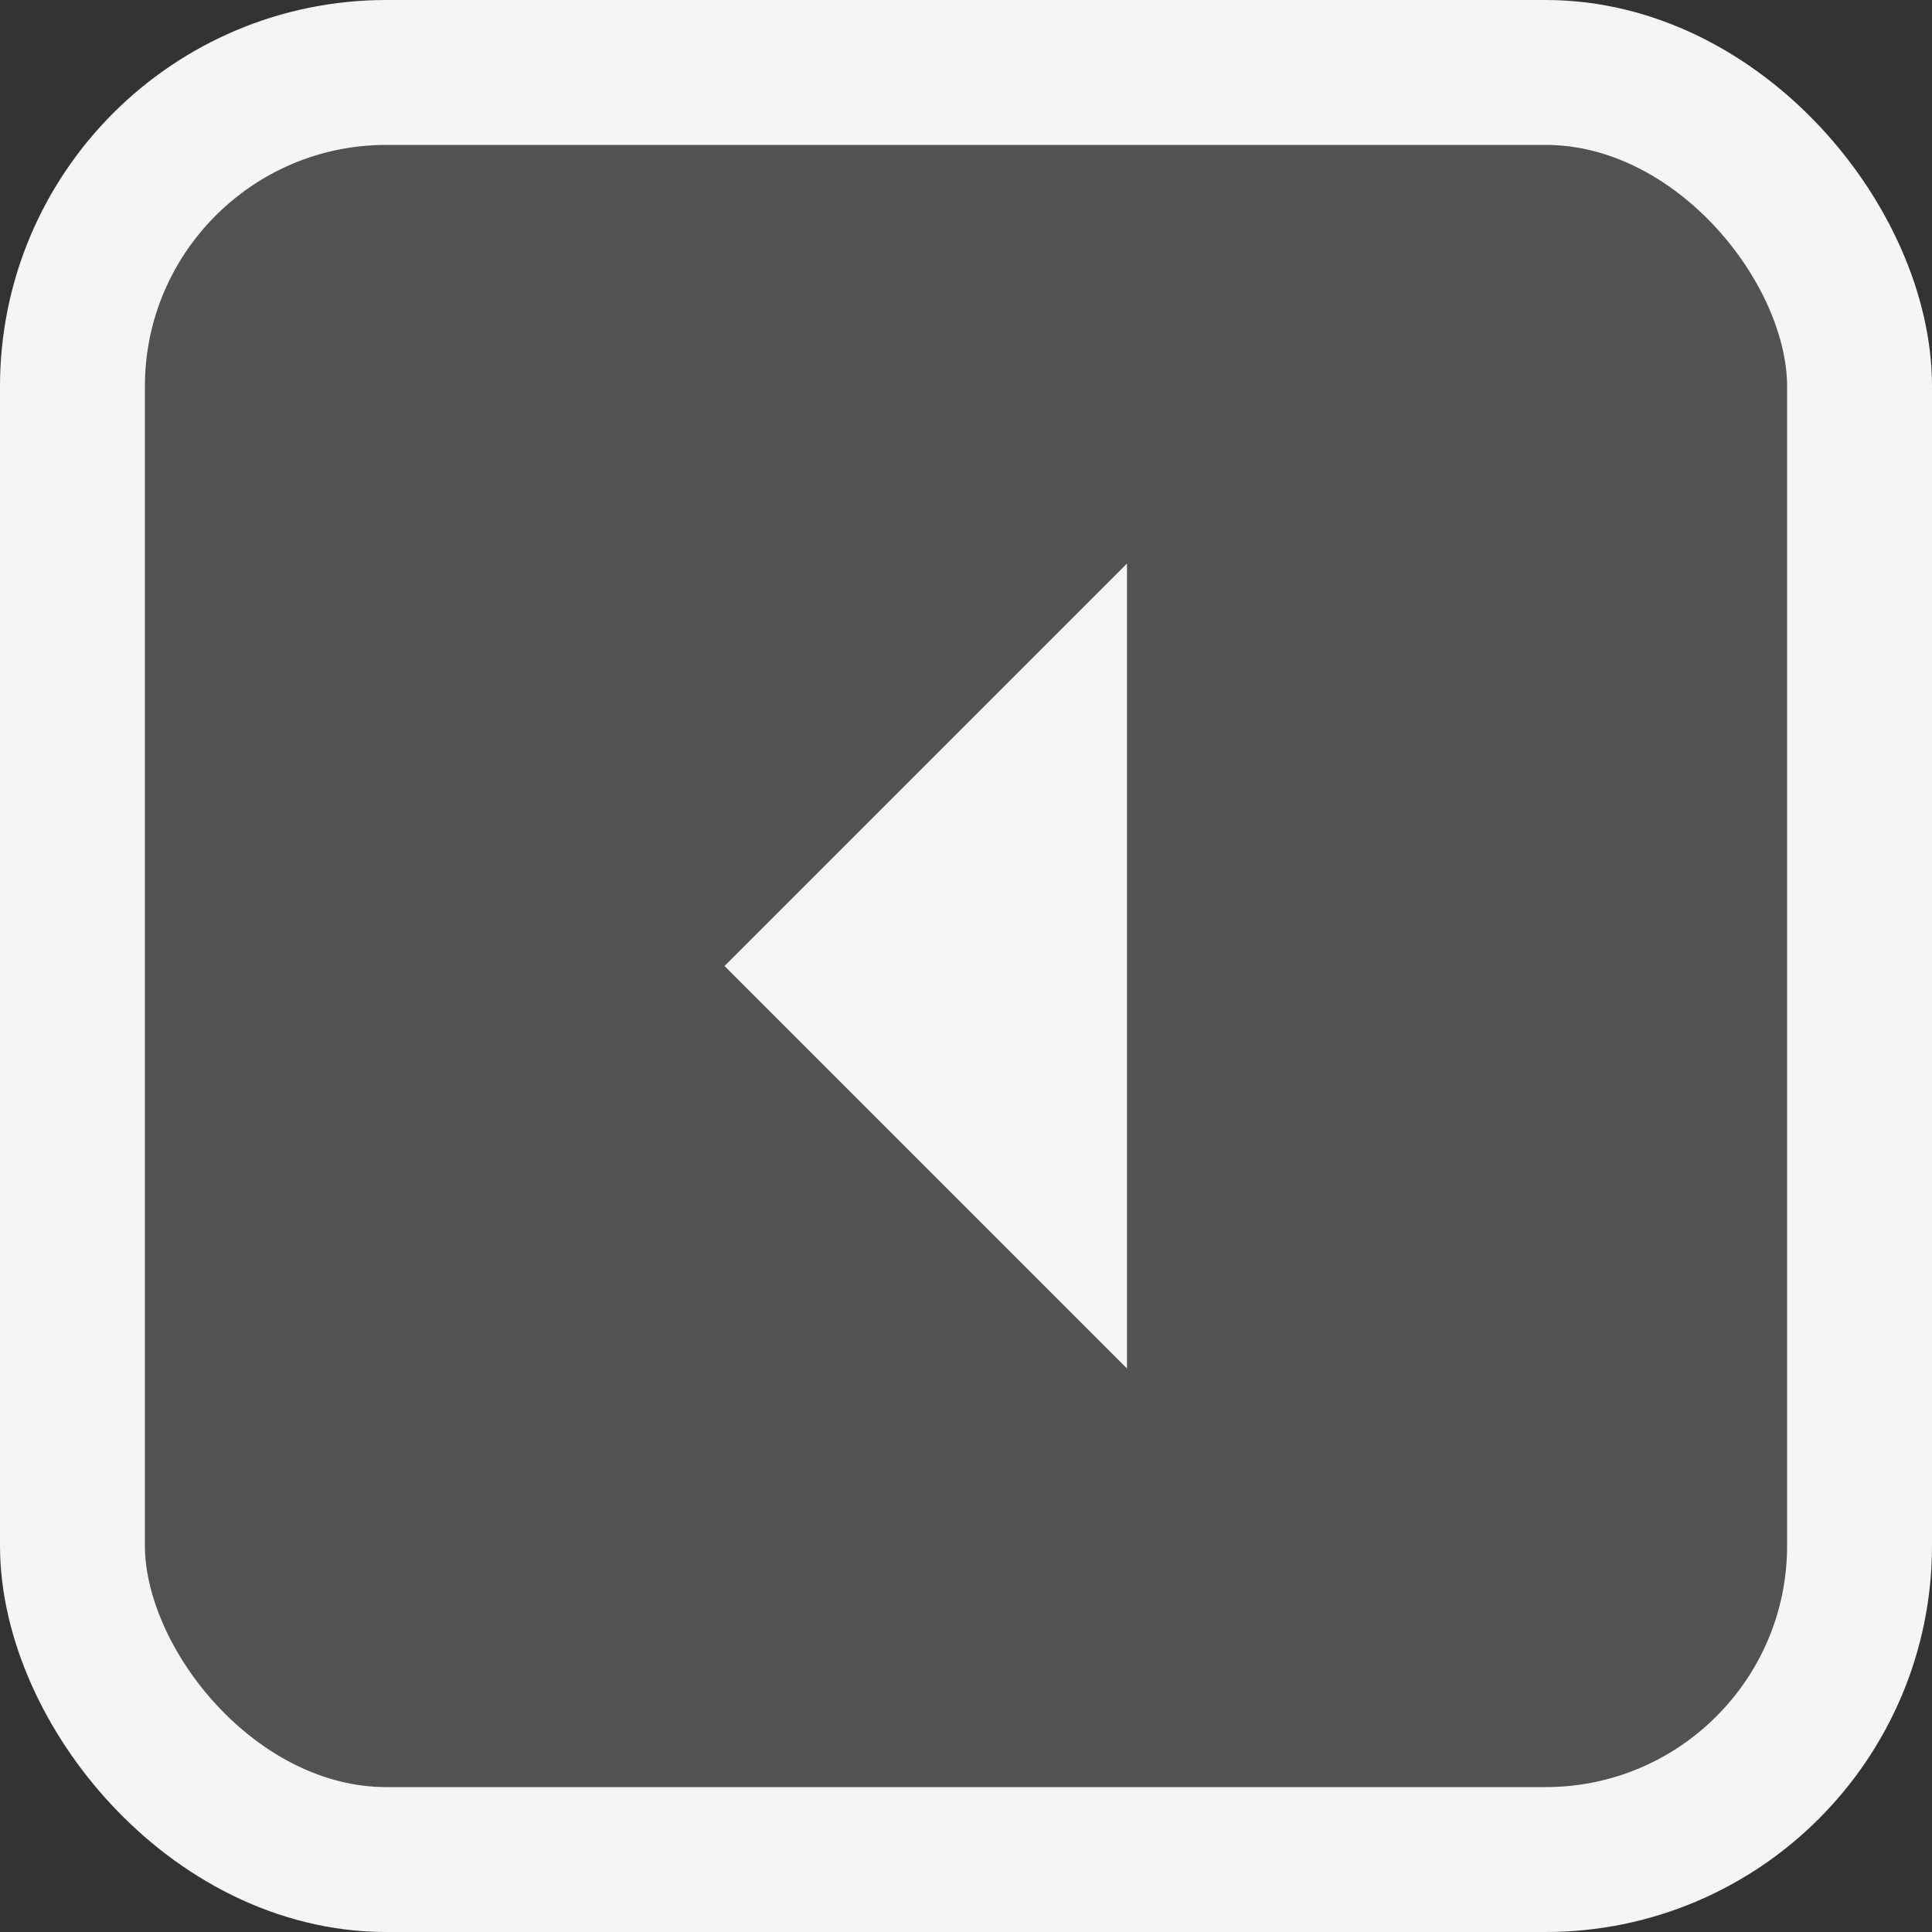 <svg width="40" height="40" viewBox="0 0 40 40" fill="none" xmlns="http://www.w3.org/2000/svg">
<rect x="0" y="0" width="40" height="40" fill="#333333" stroke="none"/>
<path d="M23.333 28.333L15 20L23.333 11.667L23.333 28.333Z" fill="#F5F5F5"/>
<rect x="38.5" y="38.5" width="37" height="37" rx="6.5" transform="rotate(-180 38.5 38.5)" fill="#F5F5F5" fill-opacity="0.16" stroke="#F5F5F5" stroke-width="3"/>
</svg>
